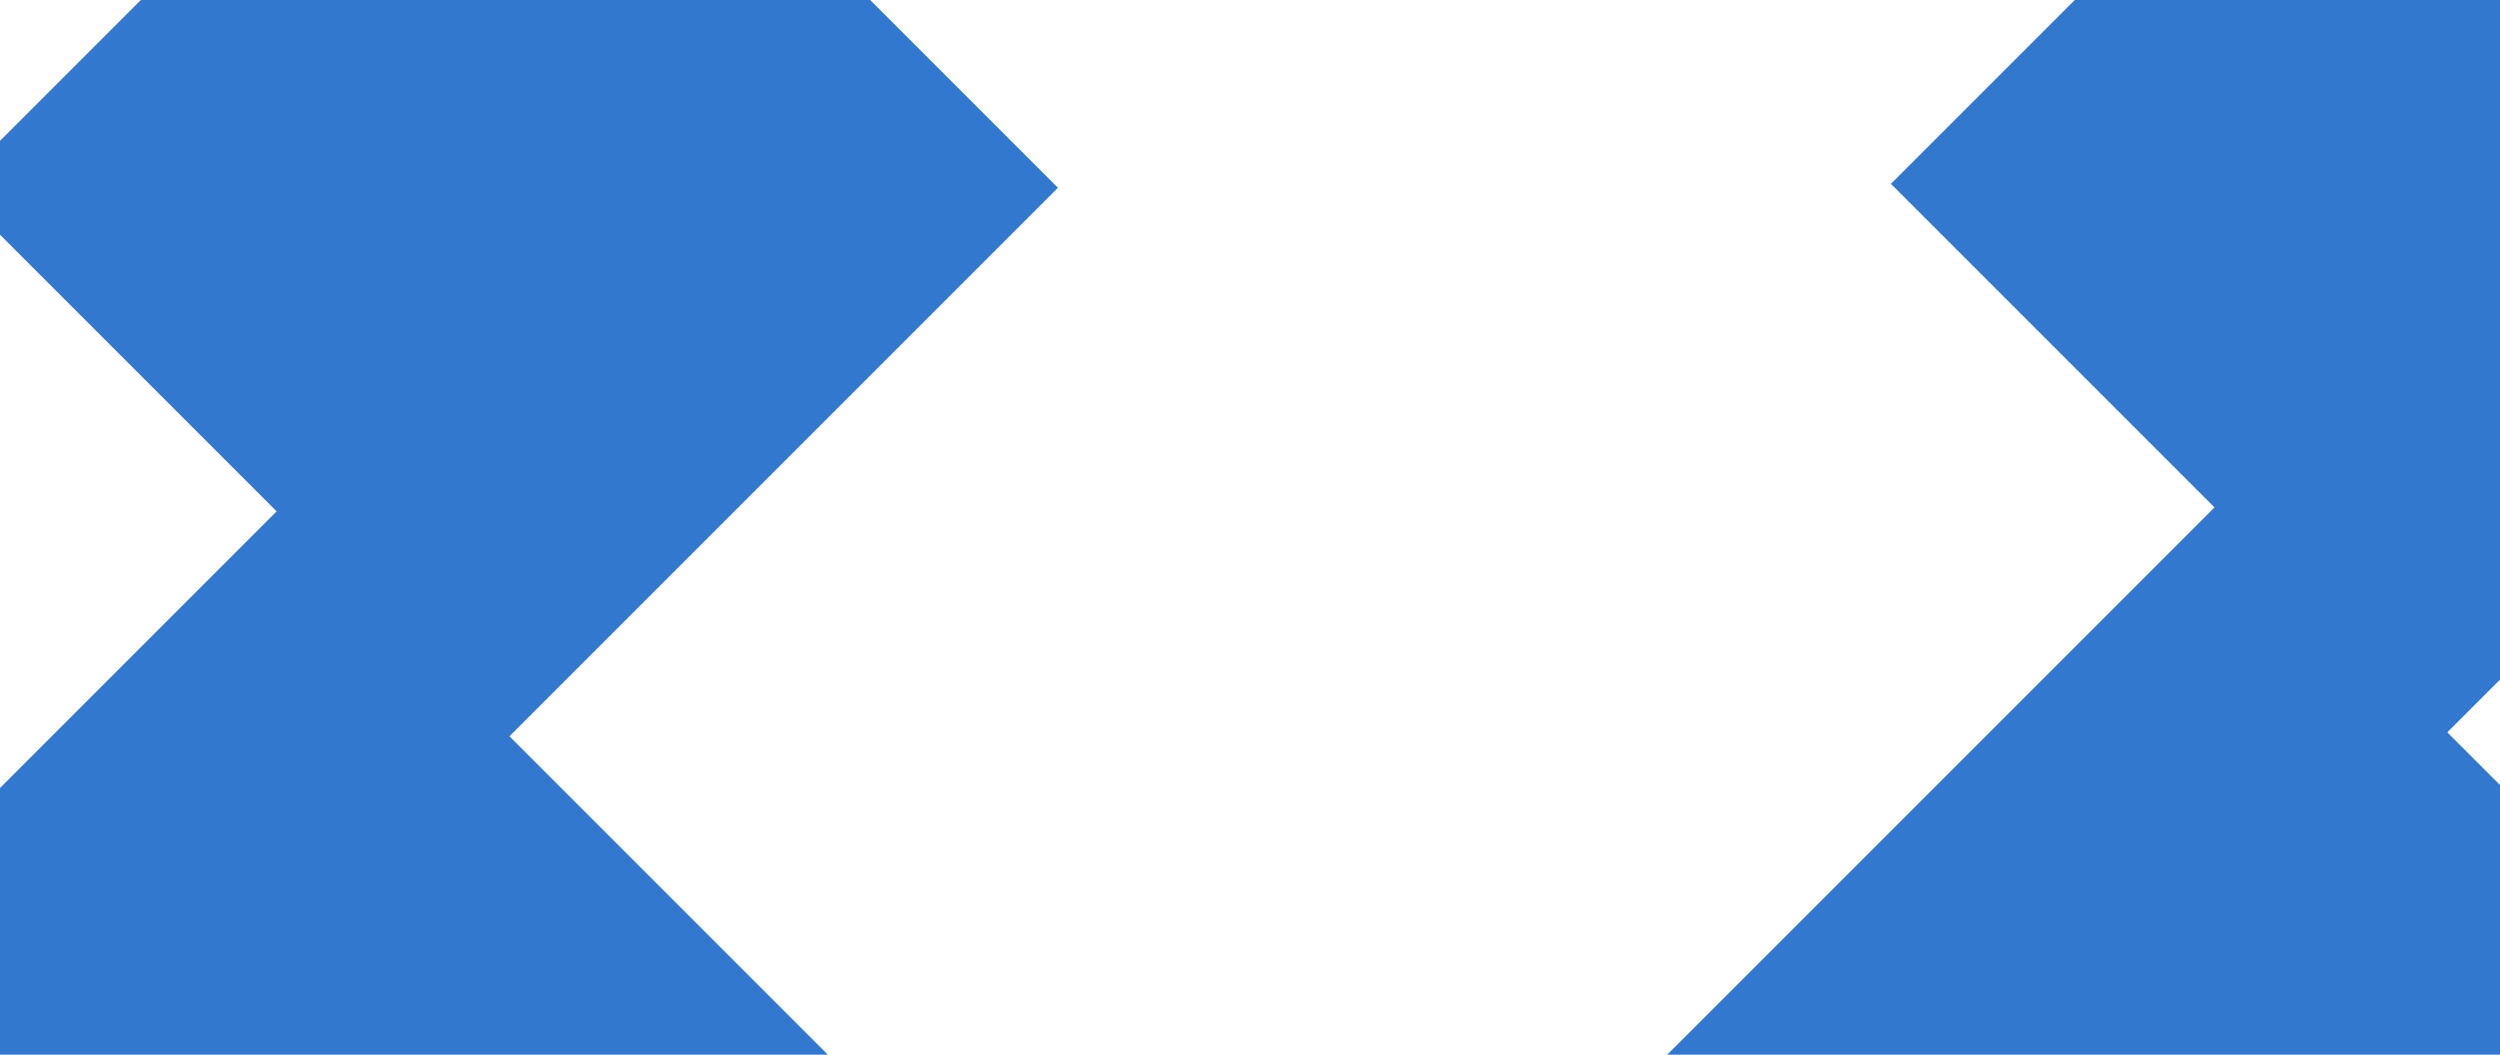 <?xml version="1.0" encoding="UTF-8" standalone="no"?>
<svg
   xmlns:dc="http://purl.org/dc/elements/1.1/"
   xmlns:cc="http://creativecommons.org/ns#"
   xmlns:rdf="http://www.w3.org/1999/02/22-rdf-syntax-ns#"
   xmlns:svg="http://www.w3.org/2000/svg"
   xmlns="http://www.w3.org/2000/svg"
   xmlns:sodipodi="http://sodipodi.sourceforge.net/DTD/sodipodi-0.dtd"
   xmlns:inkscape="http://www.inkscape.org/namespaces/inkscape"
   inkscape:version="1.0.2 (e86c870879, 2021-01-15, custom)"
   id="svg8"
   version="1.1"
   viewBox="0 0 2560 1080"
   height="1080"
   width="2560"
   sodipodi:docname="bg.svg">
  <defs
     id="defs2" />
  <sodipodi:namedview
     inkscape:showpageshadow="false"
     units="px"
     showgrid="false"
     inkscape:document-rotation="0"
     inkscape:current-layer="layer1"
     inkscape:document-units="px"
     inkscape:cy="576.71383"
     inkscape:cx="2305.4234"
     inkscape:zoom="0.24748738"
     inkscape:pageshadow="2"
     inkscape:pageopacity="0.0"
     borderopacity="1.0"
     bordercolor="#666666"
     pagecolor="#ffffff"
     id="base"
     showguides="true"
     inkscape:guide-bbox="true"
     inkscape:window-width="2498"
     inkscape:window-height="1057"
     inkscape:window-x="2790"
     inkscape:window-y="-8"
     inkscape:window-maximized="1">
    <sodipodi:guide
       position="853,1157.143"
       orientation="-1,0"
       id="guide830"
       inkscape:label=""
       inkscape:locked="false"
       inkscape:color="rgb(0,0,255)" />
    <sodipodi:guide
       position="640,520"
       orientation="0,1"
       id="guide832"
       inkscape:label=""
       inkscape:locked="false"
       inkscape:color="rgb(0,0,255)" />
    <sodipodi:guide
       position="1706,1229.503"
       orientation="-1,0"
       id="guide844"
       inkscape:label=""
       inkscape:locked="false"
       inkscape:color="rgb(0,0,255)" />
  </sodipodi:namedview>
  <g
     id="layer1"
     inkscape:groupmode="layer"
     inkscape:label="Layer 1">
    <rect
       style="opacity:1;fill:#3178ce;fill-opacity:1;stroke-width:1;stroke-linecap:round;stroke-linejoin:round;paint-order:fill markers stroke"
       id="rect846"
       width="800"
       height="800"
       x="570.556"
       y="164.232"
       transform="rotate(45)" />
    <rect
       style="opacity:1;fill:#3178ce;fill-opacity:1;stroke-width:1;stroke-linecap:round;stroke-linejoin:round;paint-order:fill markers stroke"
       id="rect848"
       width="800"
       height="800"
       x="101.985"
       y="-630.054"
       transform="rotate(45)" />
    <rect
       style="opacity:1;fill:#3178ce;fill-opacity:1;stroke-width:1;stroke-linecap:round;stroke-linejoin:round;paint-order:fill markers stroke"
       id="rect850"
       width="800"
       height="800"
       x="1970.861"
       y="-1241.787"
       transform="rotate(45)" />
    <rect
       style="opacity:1;fill:#3178ce;fill-opacity:1;stroke-width:1;stroke-linecap:round;stroke-linejoin:round;paint-order:fill markers stroke"
       id="rect852"
       width="800"
       height="800"
       x="1502.29"
       y="-2036.073"
       transform="rotate(45)" />
  </g>
</svg>
